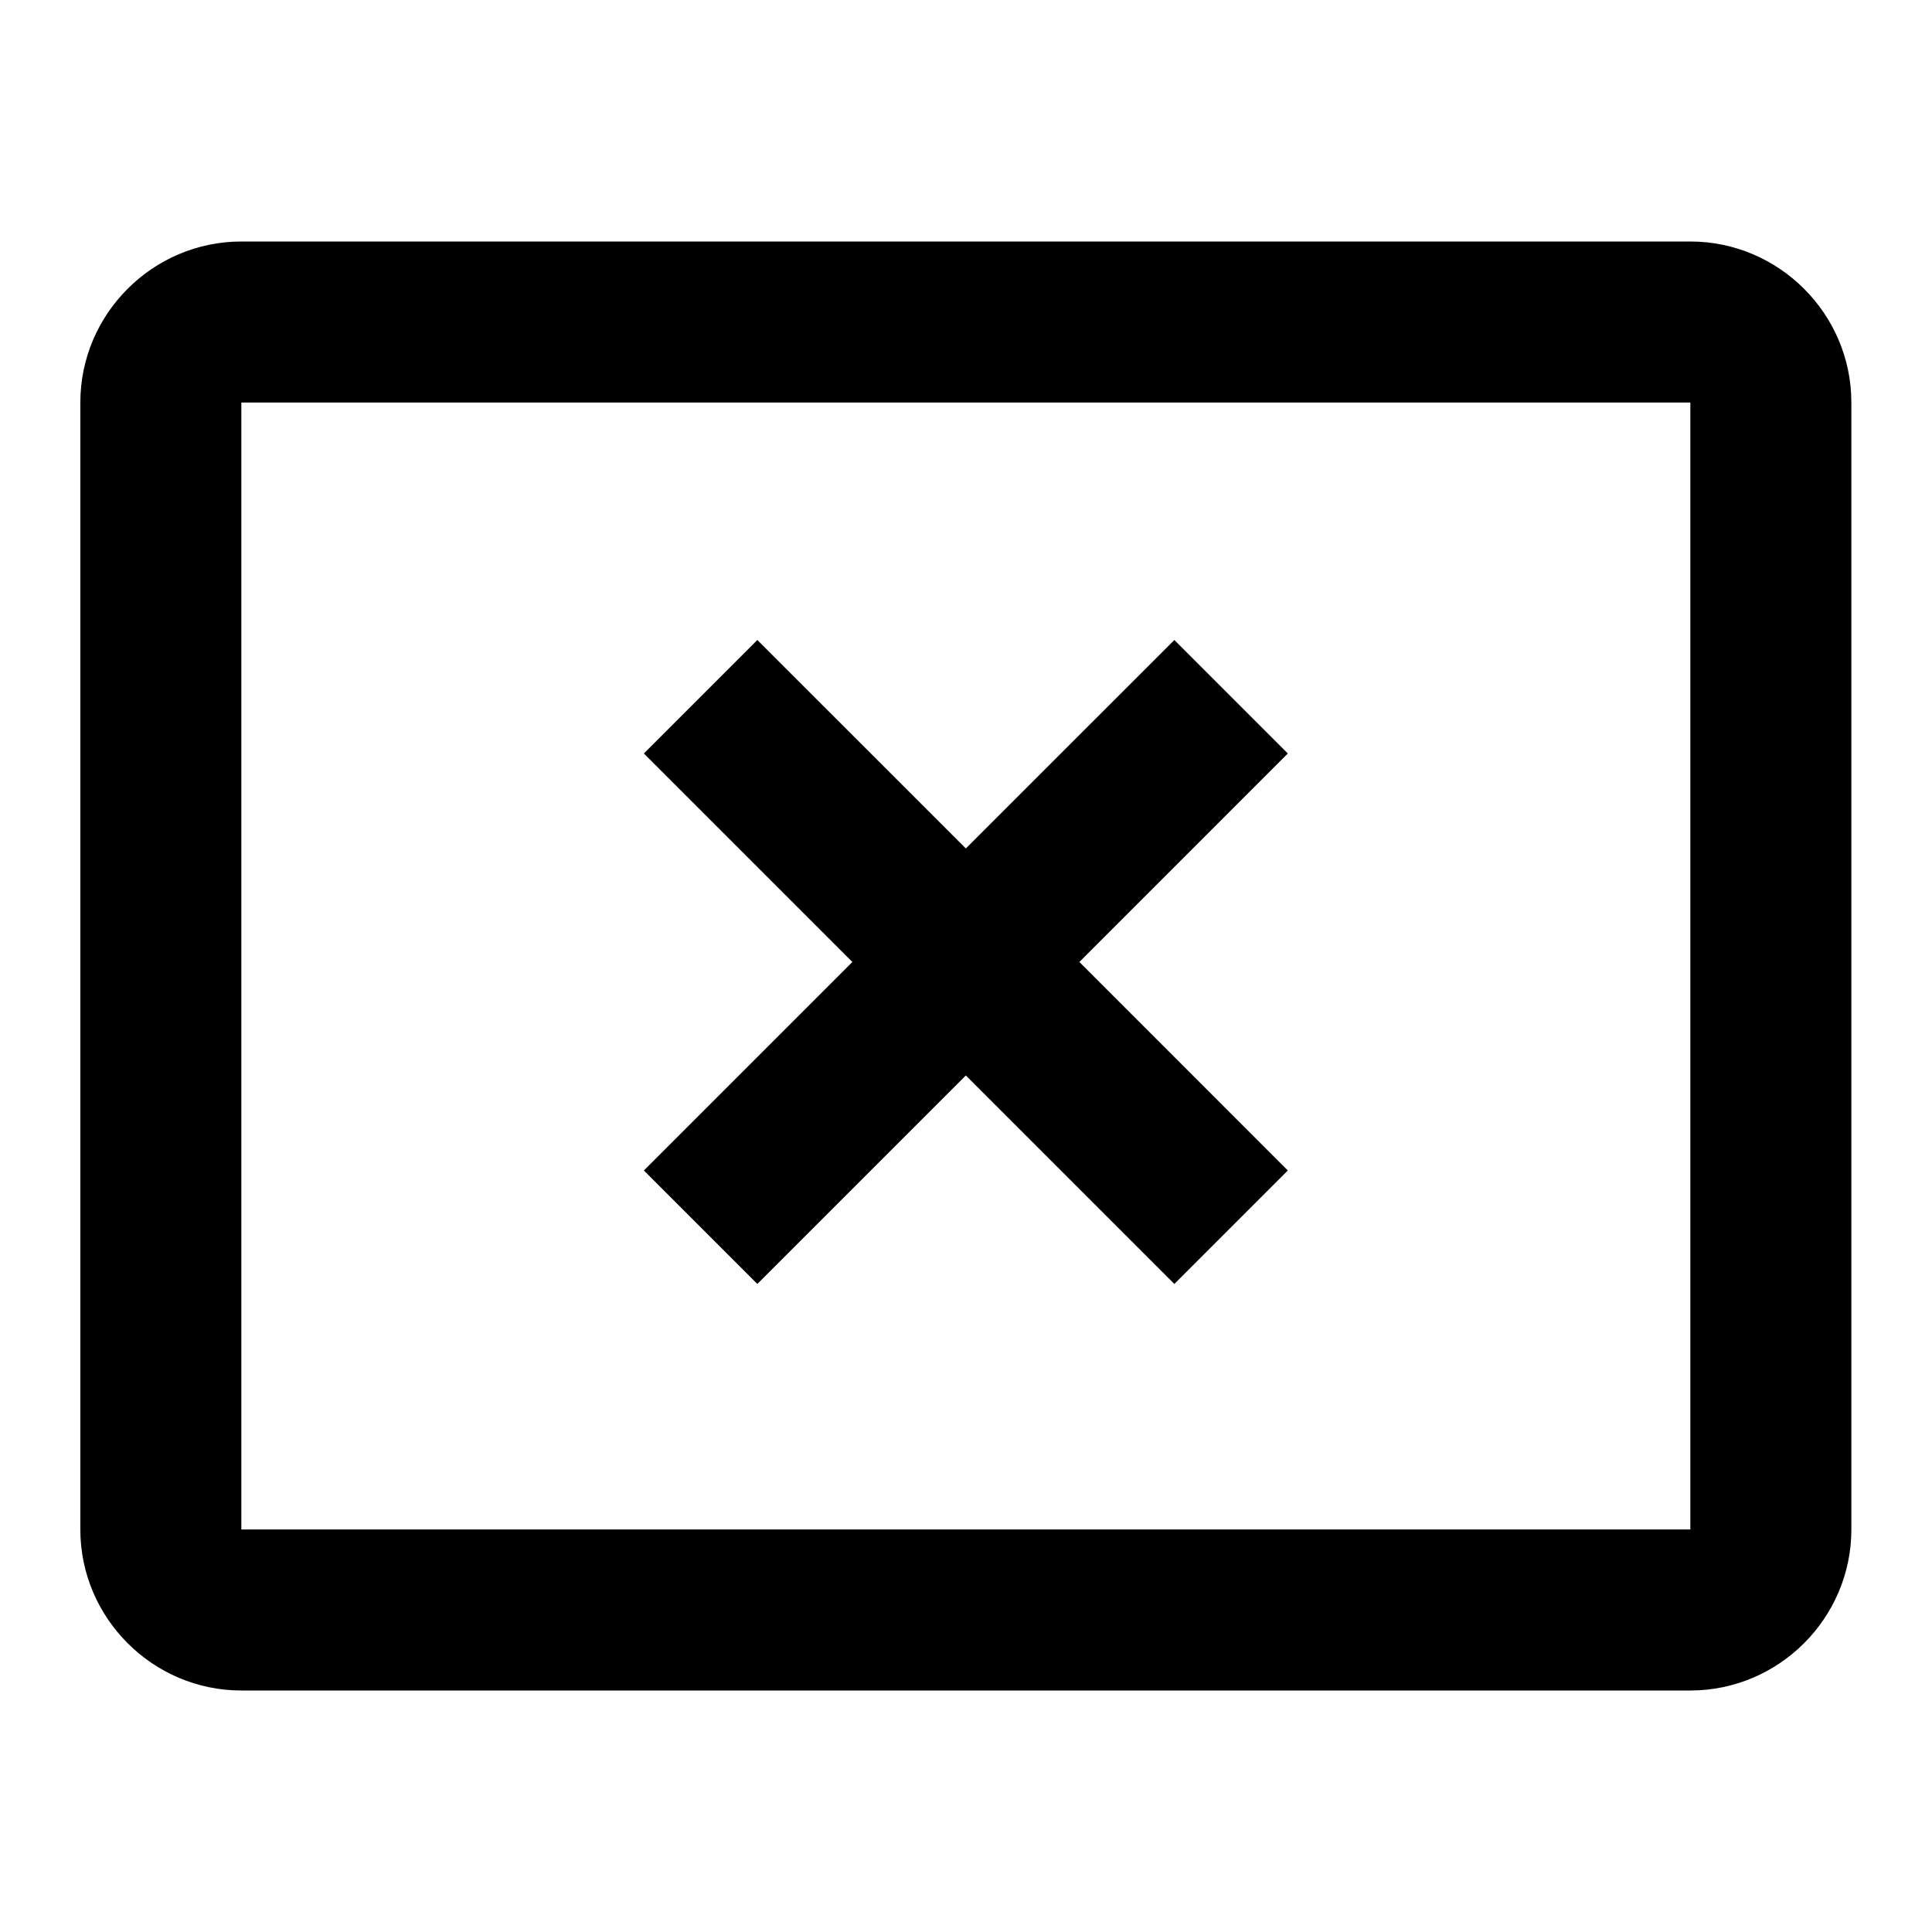<svg width="38" height="38" viewBox="0 0 38 38" fill="none" xmlns="http://www.w3.org/2000/svg">
<path d="M33.247 4.75H4.747C3.005 4.75 1.58 6.175 1.58 7.917V30.083C1.58 31.825 3.005 33.25 4.747 33.25H33.247C34.989 33.25 36.414 31.825 36.414 30.083V7.917C36.414 6.175 34.989 4.75 33.247 4.75ZM33.247 30.083H4.747V7.917H33.247V30.083ZM14.896 25.254L18.997 21.153L23.098 25.254L25.33 23.022L21.23 18.921L25.33 14.82L23.098 12.588L18.997 16.688L14.896 12.588L12.664 14.82L16.765 18.921L12.664 23.022L14.896 25.254Z" fill="black"/>
</svg>
